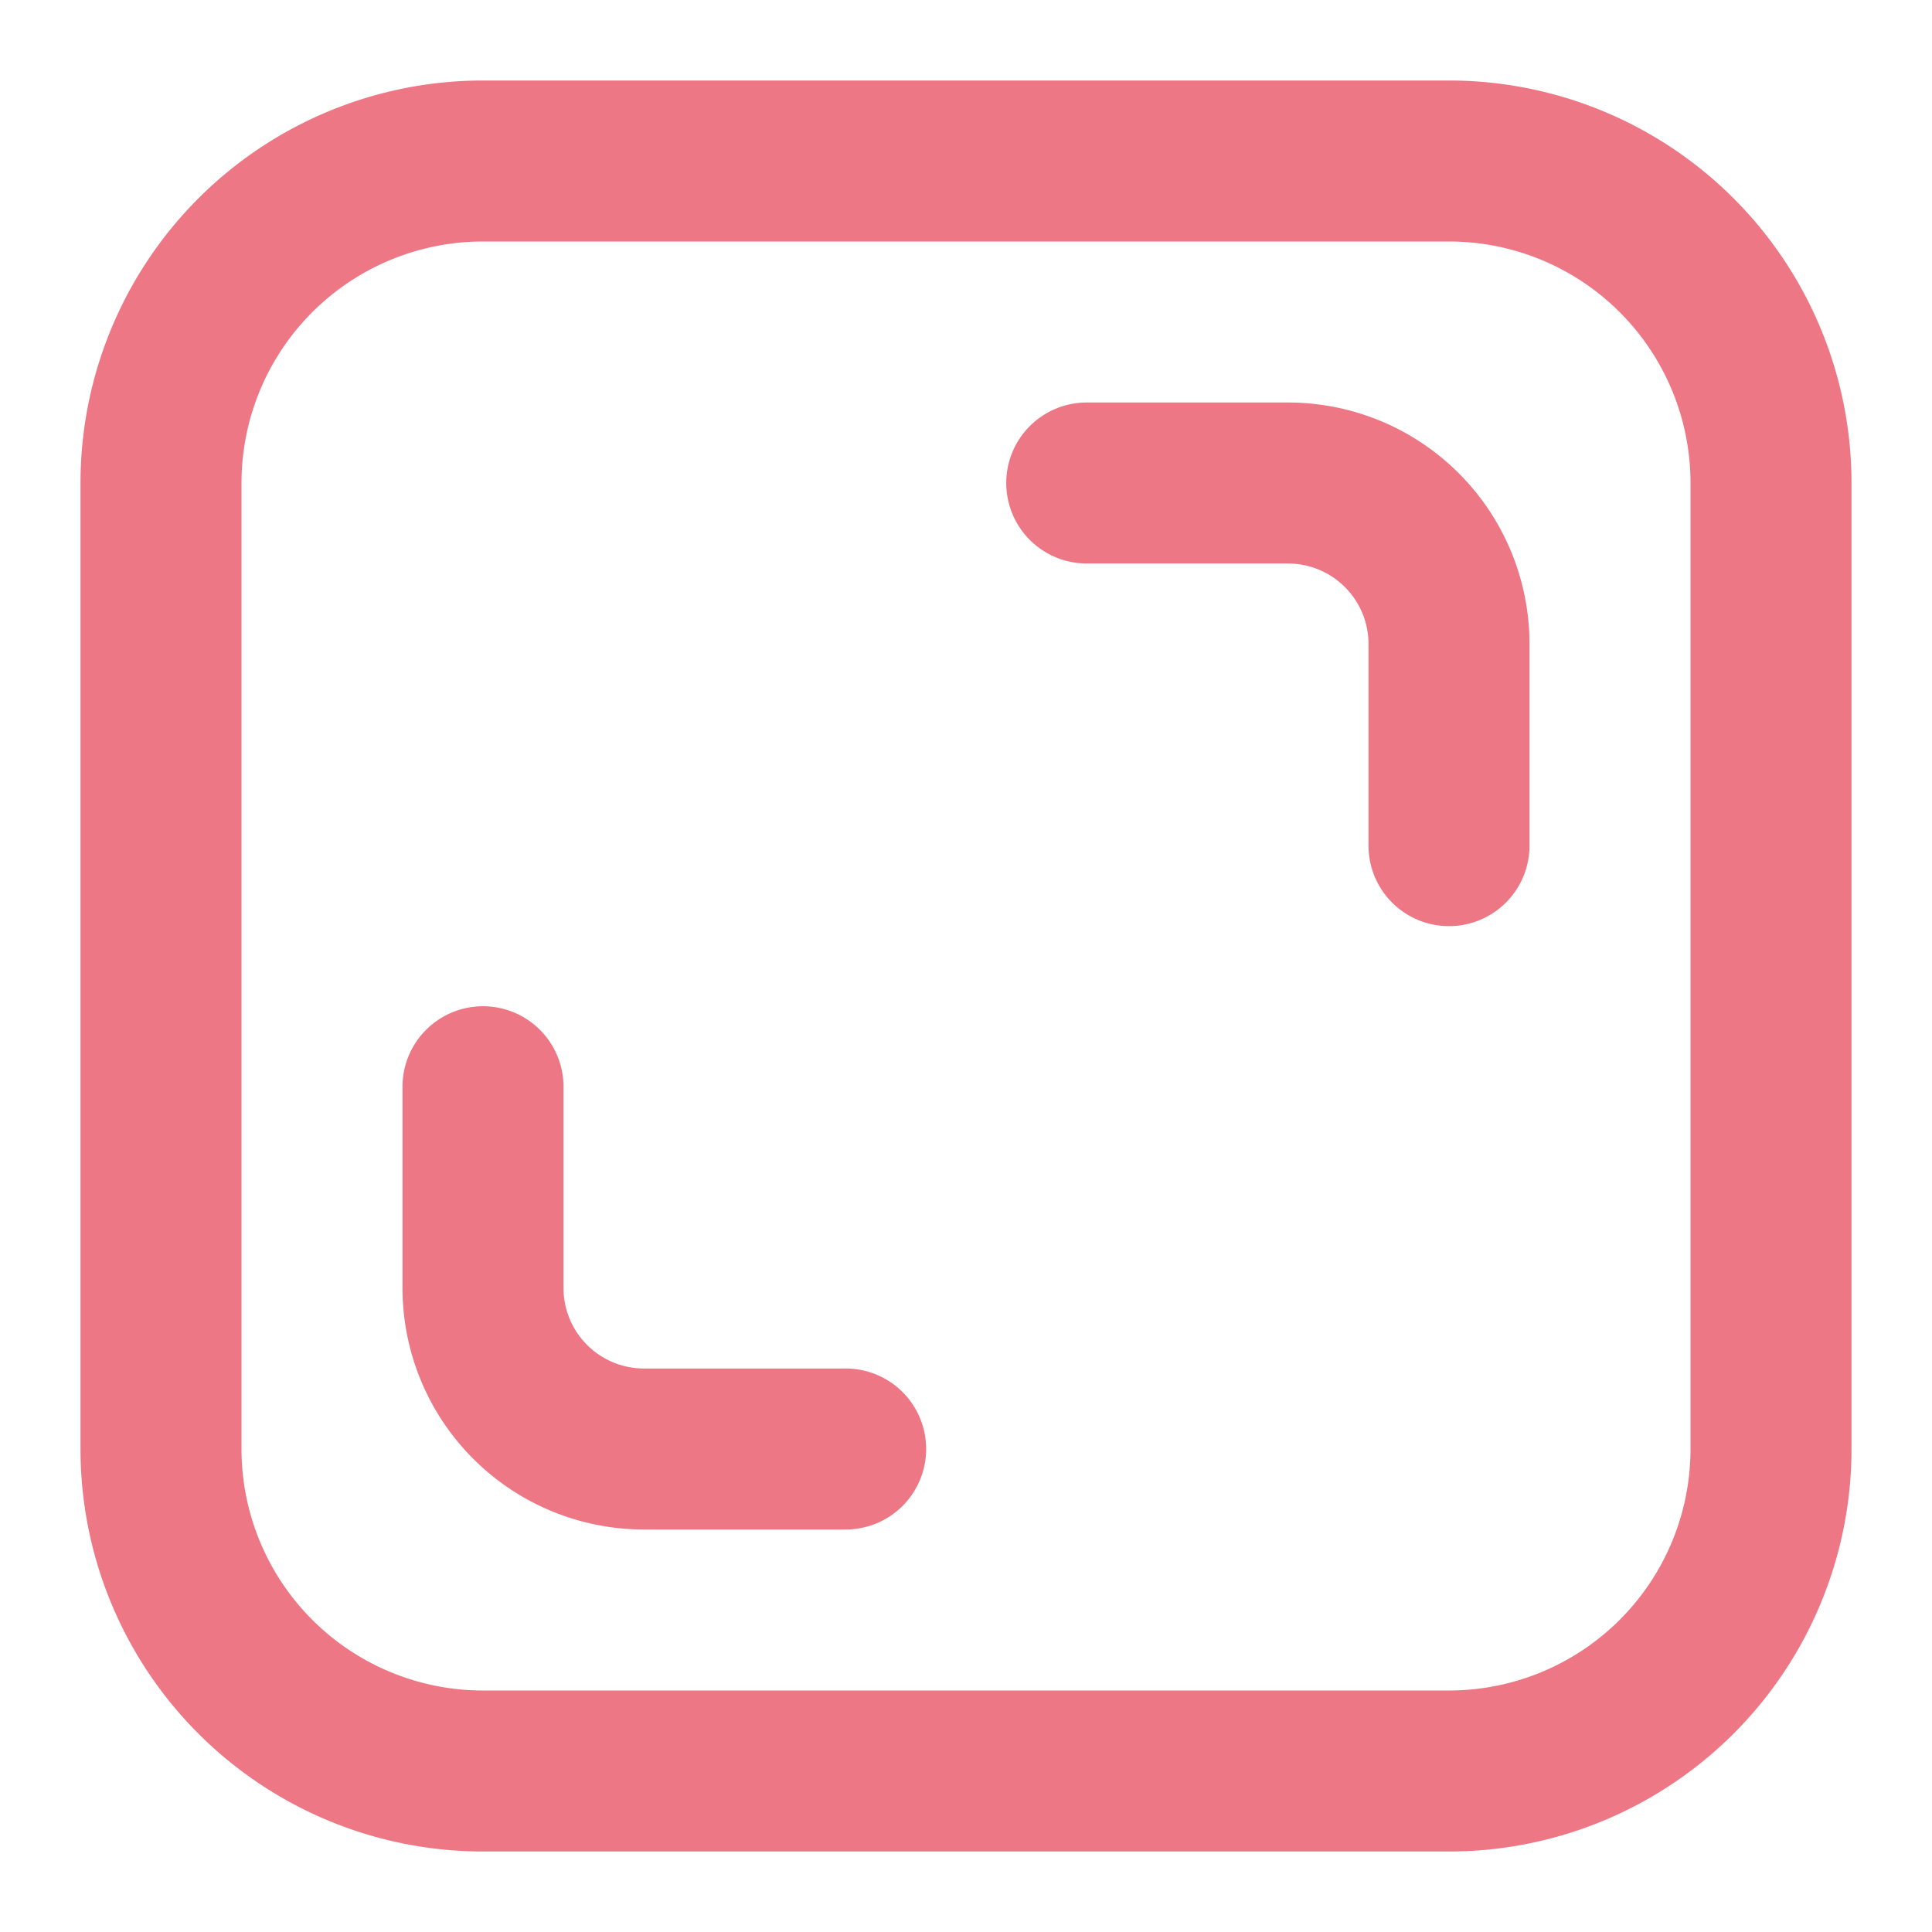 <?xml version="1.0" standalone="no"?><!DOCTYPE svg PUBLIC "-//W3C//DTD SVG 1.1//EN" "http://www.w3.org/Graphics/SVG/1.1/DTD/svg11.dtd"><svg t="1711889998203" class="icon" viewBox="0 0 1024 1024" version="1.1" xmlns="http://www.w3.org/2000/svg" p-id="6430" xmlns:xlink="http://www.w3.org/1999/xlink" width="32" height="32"><path d="M42.667 256a213.333 213.333 0 0 1 213.333-213.333h512a213.333 213.333 0 0 1 213.333 213.333v512a213.333 213.333 0 0 1-213.333 213.333H256a213.333 213.333 0 0 1-213.333-213.333V256z m213.333-128a128 128 0 0 0-128 128v512a128 128 0 0 0 128 128h512a128 128 0 0 0 128-128V256a128 128 0 0 0-128-128H256z" fill="#EE7785" p-id="6431"></path><path d="M533.333 256a42.667 42.667 0 0 1 42.667-42.667H682.667a128 128 0 0 1 128 128v106.667a42.667 42.667 0 1 1-85.333 0V341.333a42.667 42.667 0 0 0-42.667-42.667h-106.667a42.667 42.667 0 0 1-42.667-42.667zM256 533.333a42.667 42.667 0 0 1 42.667 42.667V682.667a42.667 42.667 0 0 0 42.667 42.667h106.667a42.667 42.667 0 1 1 0 85.333H341.333a128 128 0 0 1-128-128v-106.667a42.667 42.667 0 0 1 42.667-42.667z" fill="#EE7785" p-id="6432"></path></svg>